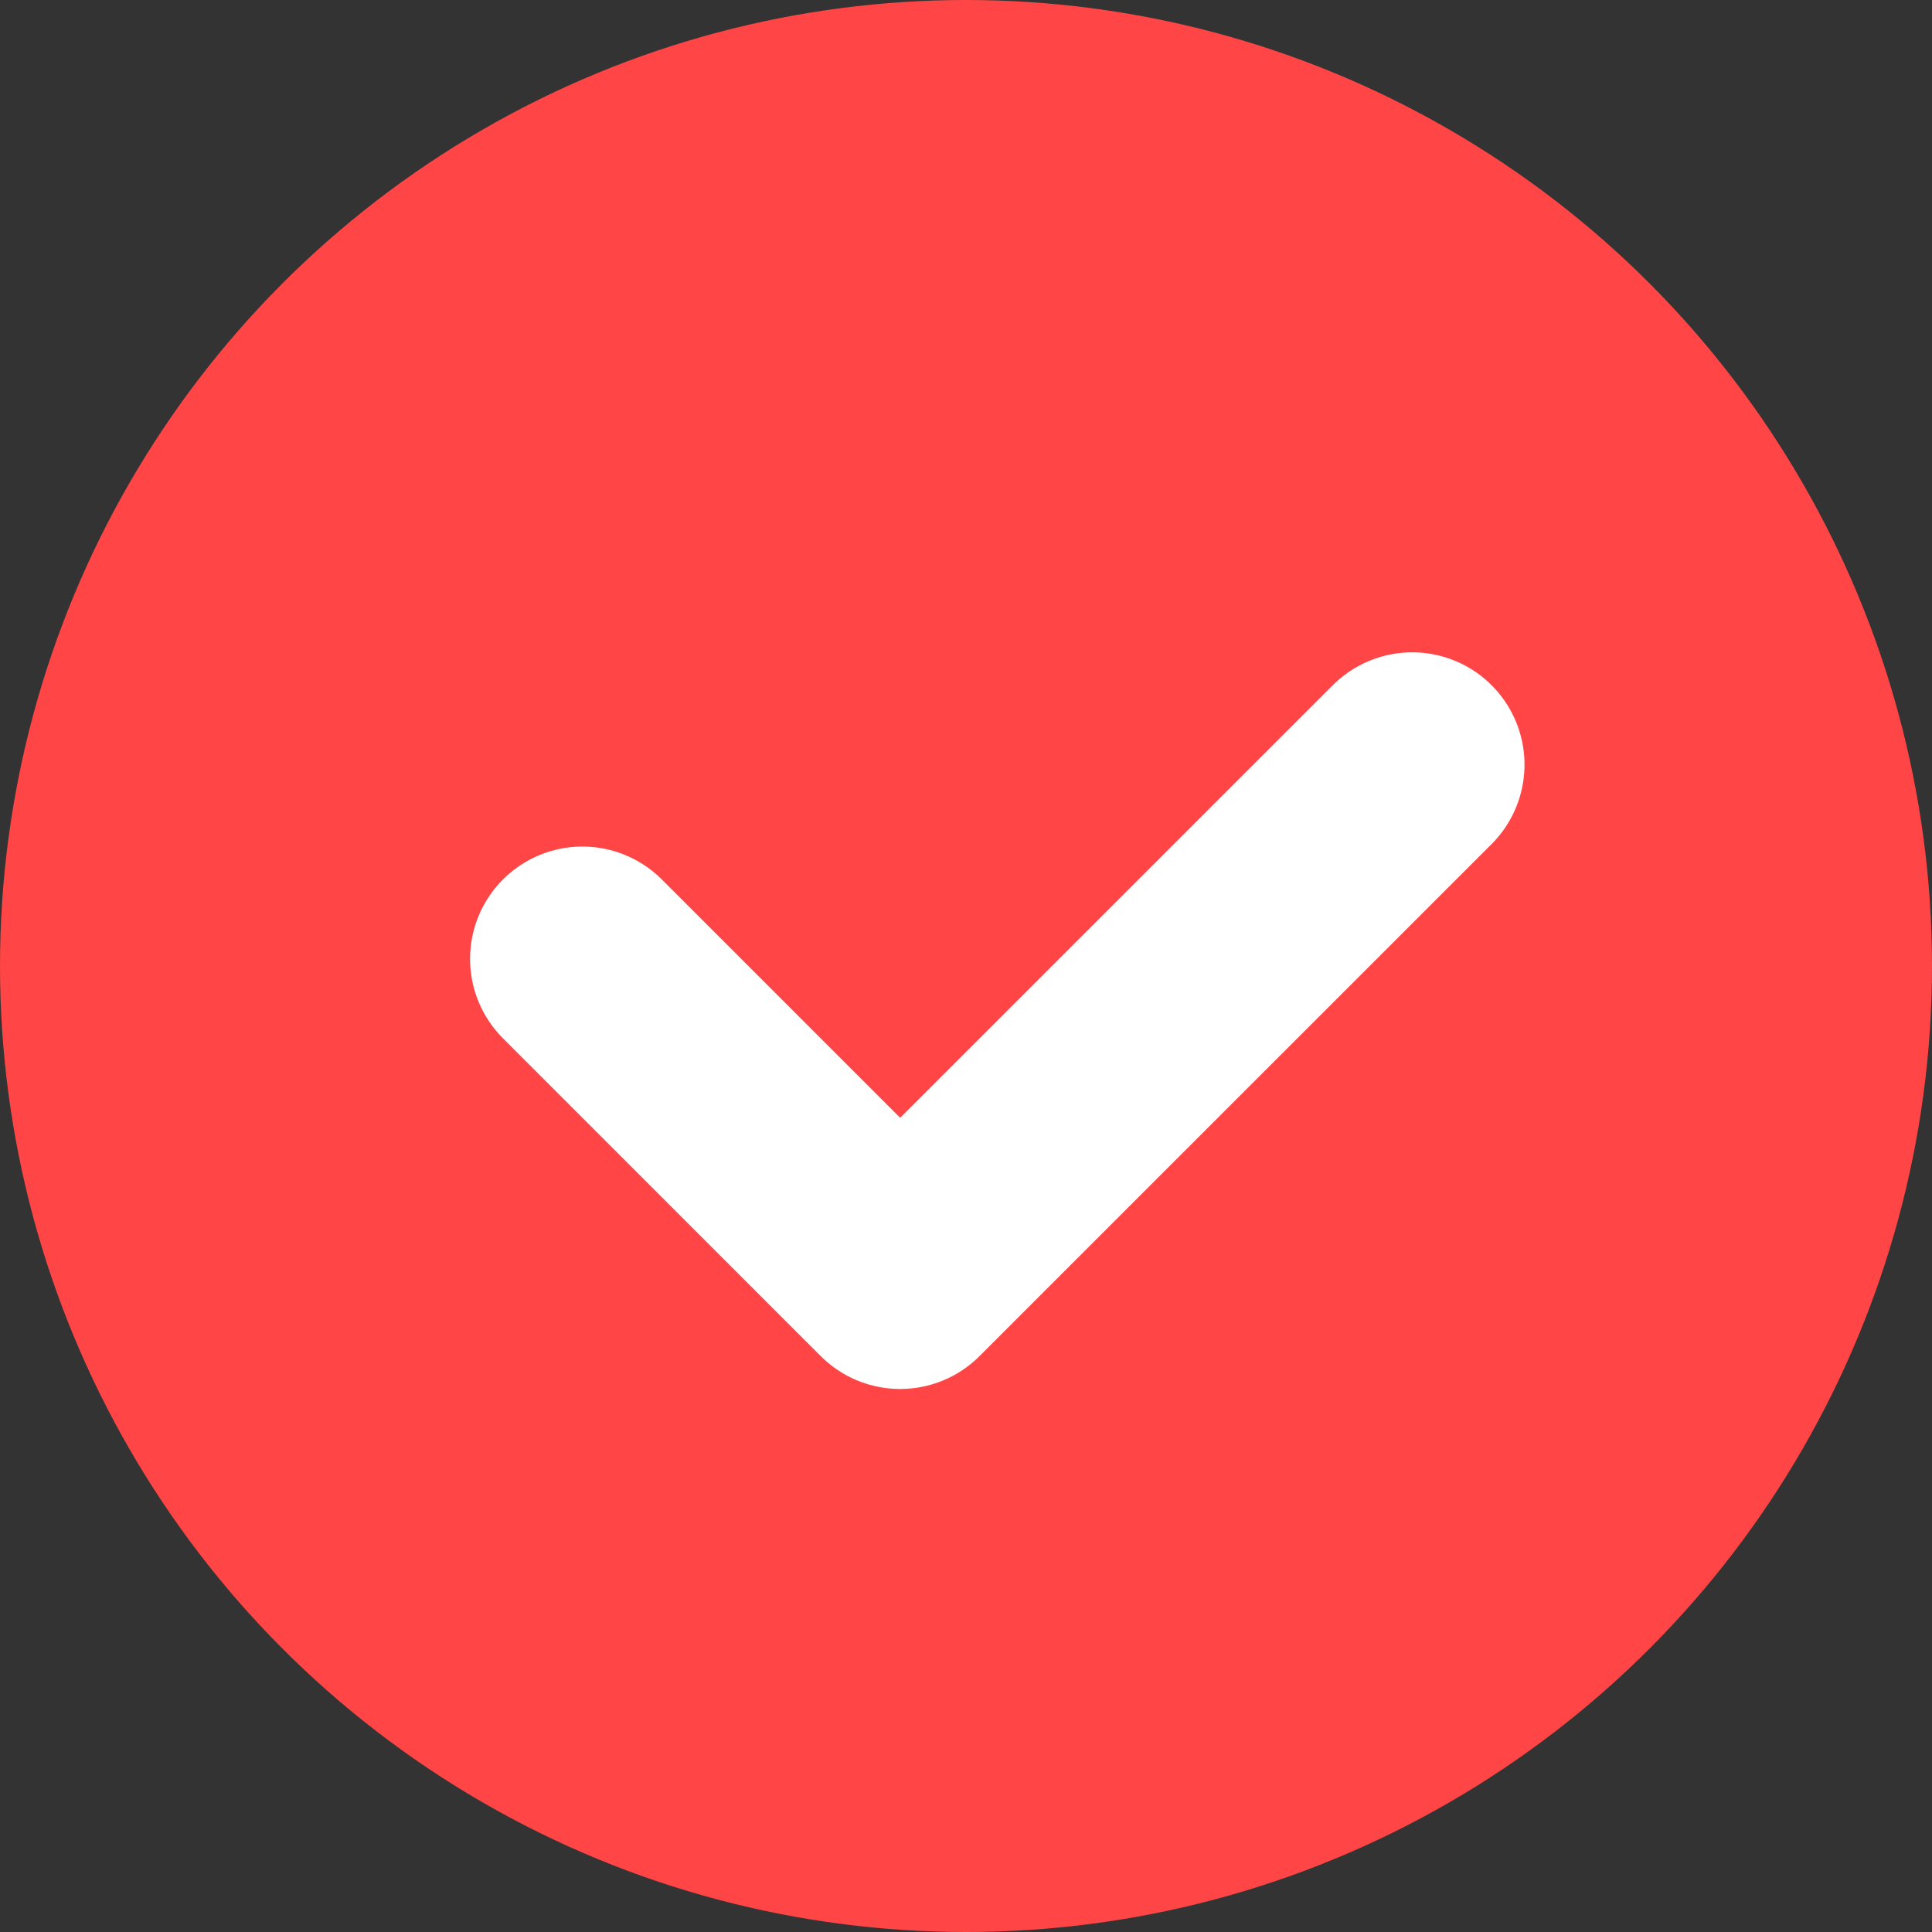 <svg xmlns="http://www.w3.org/2000/svg" width="86" height="86" viewBox="0 0 86 86">
  <rect x="0" y="0" width="86" height="86" fill="#333333" stroke="none"/>
  <g id="Groupe_184" data-name="Groupe 184" transform="translate(-318.766 -3126.766)">
    <g id="Groupe_168" data-name="Groupe 168" transform="translate(319 3127)">
      <circle id="Ellipse_9" data-name="Ellipse 9" cx="43" cy="43" r="43" transform="translate(-0.234 -0.234)" fill="#ff4545"/>
    </g>
    <path id="Tracé_46" data-name="Tracé 46" d="M320.922,8178.76l14.144,14.145,22.793-22.791" transform="translate(23.768 -5009.311)" fill="none" stroke="#fff" stroke-linecap="round" stroke-linejoin="round" stroke-width="10"/>
  </g>
</svg>
